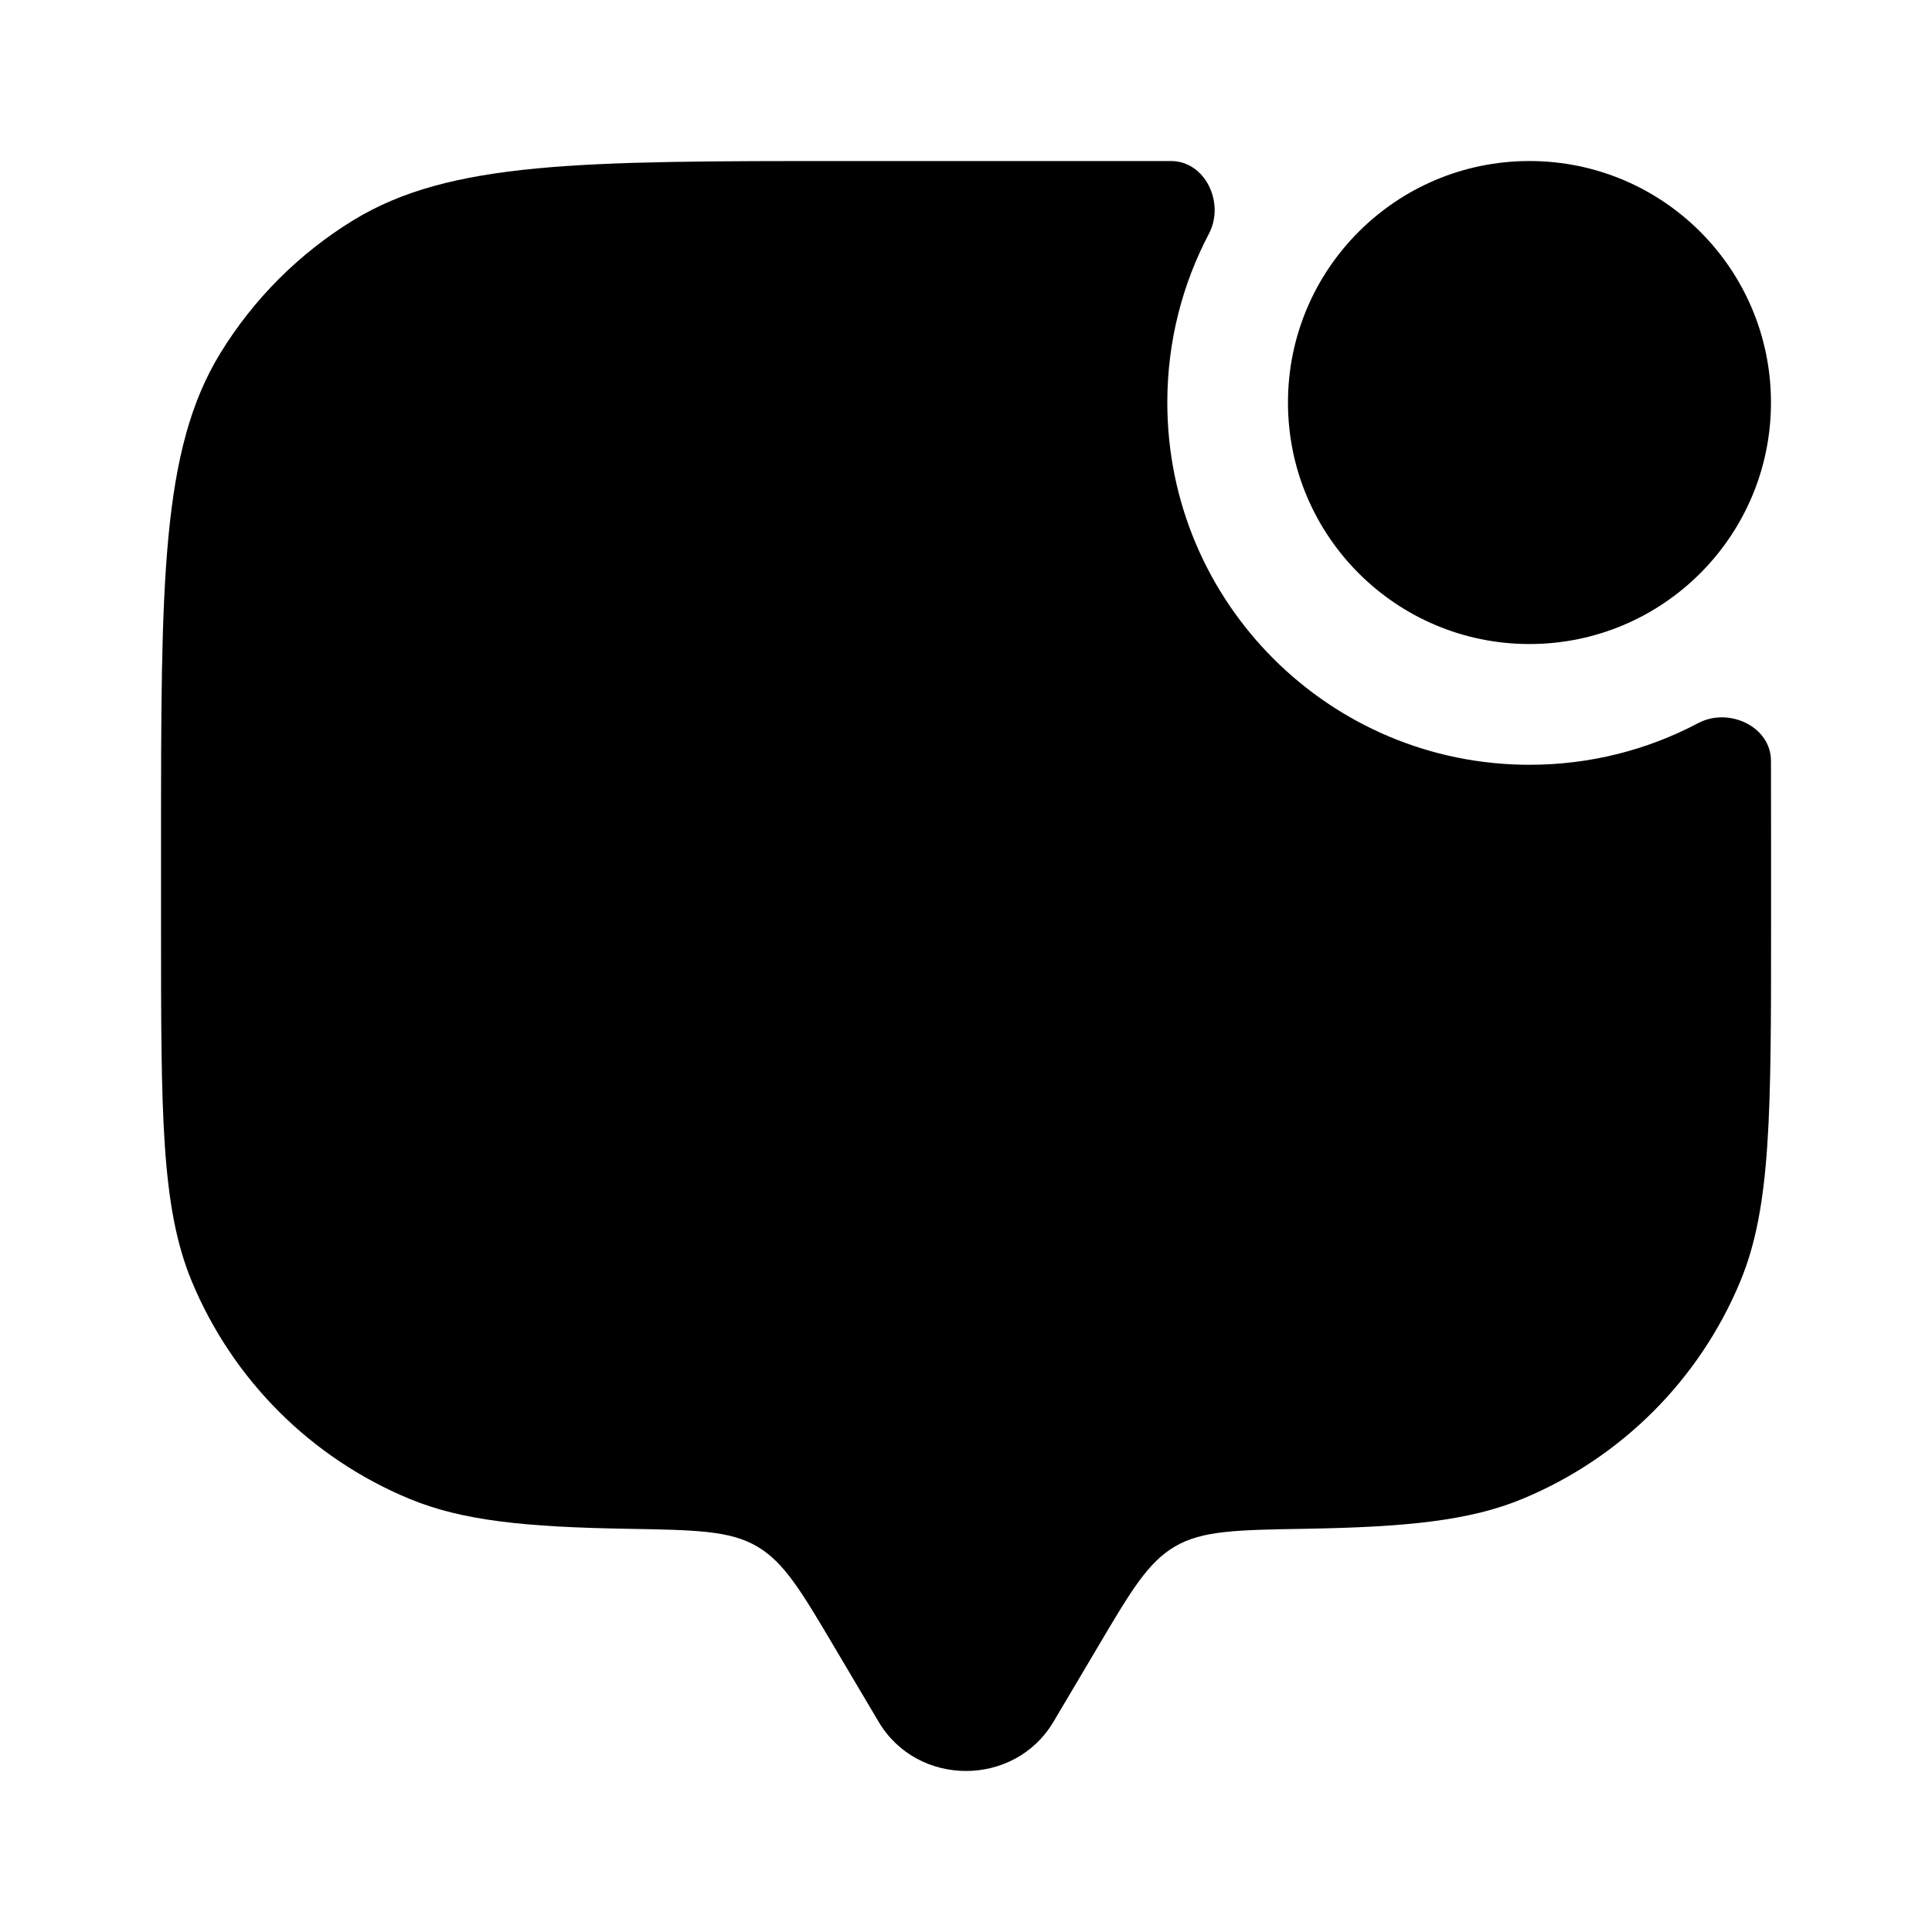 <svg width="20" height="20" viewBox="0 0 20 20" fill="none" xmlns="http://www.w3.org/2000/svg">
<path d="M10.906 17.823L11.358 17.06C11.708 16.468 11.883 16.172 12.165 16.008C12.446 15.844 12.8 15.838 13.509 15.826C14.555 15.808 15.211 15.744 15.761 15.516C16.782 15.093 17.594 14.282 18.017 13.261C18.334 12.495 18.334 11.525 18.334 9.583V8.75C18.334 8.442 18.334 8.151 18.333 7.876C18.332 7.52 17.896 7.319 17.581 7.485C17.059 7.761 16.465 7.917 15.834 7.917C13.763 7.917 12.084 6.238 12.084 4.167C12.084 3.535 12.24 2.941 12.515 2.419C12.681 2.104 12.48 1.669 12.124 1.667C11.849 1.667 11.558 1.667 11.25 1.667H8.75C6.022 1.667 4.659 1.667 3.657 2.28C3.096 2.624 2.625 3.095 2.281 3.656C1.667 4.658 1.667 6.022 1.667 8.75V9.583C1.667 11.525 1.667 12.495 1.984 13.261C2.407 14.282 3.218 15.093 4.239 15.516C4.789 15.744 5.446 15.808 6.492 15.826C7.2 15.838 7.555 15.844 7.836 16.008C8.117 16.172 8.293 16.468 8.643 17.06L9.095 17.823C9.497 18.503 10.503 18.503 10.906 17.823Z" fill="black"/>
<path d="M15.833 6.667C17.214 6.667 18.333 5.547 18.333 4.167C18.333 2.786 17.214 1.667 15.833 1.667C14.452 1.667 13.333 2.786 13.333 4.167C13.333 5.547 14.452 6.667 15.833 6.667Z" fill="black"/>
</svg>
